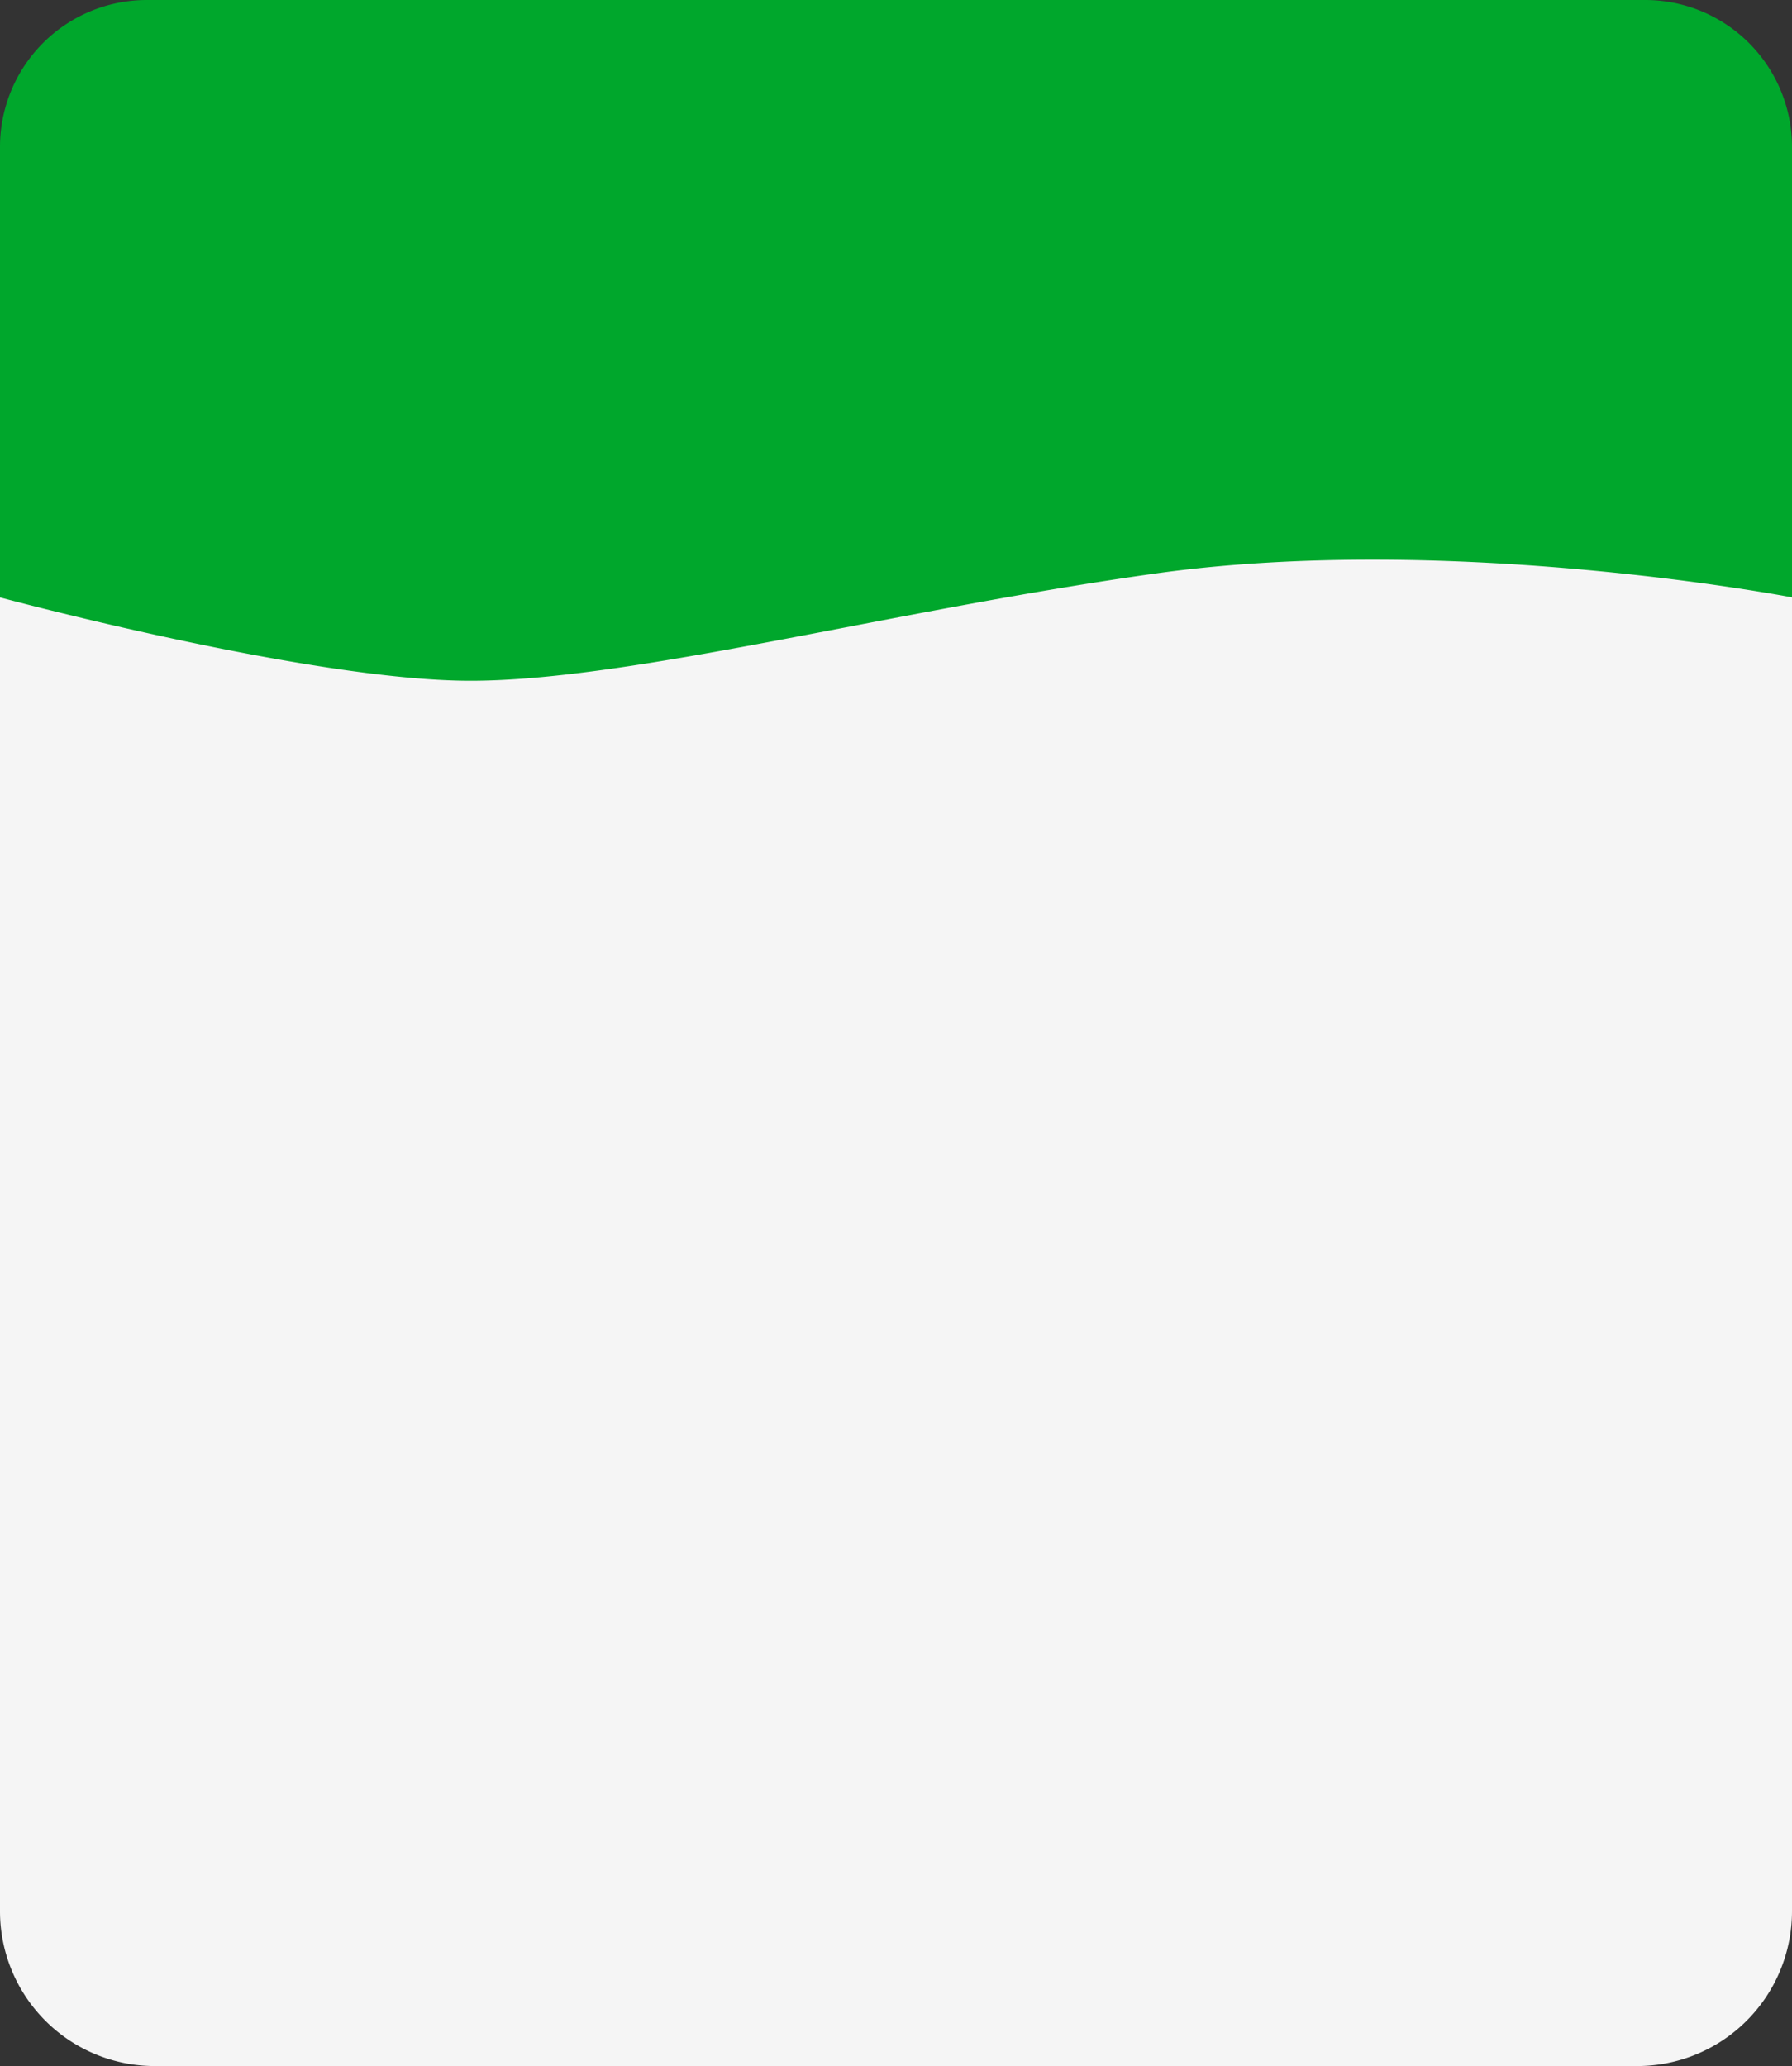 <svg id="Grupo_2597" data-name="Grupo 2597" xmlns="http://www.w3.org/2000/svg" width="198.967" height="229.374" viewBox="0 0 198.967 229.374">
  <rect x="0" y="0" width="198.967" height="229.374" fill="#333333" stroke="none"/>
  <path id="Trazado_181" data-name="Trazado 181" d="M2458,755.763V705.307A16.307,16.307,0,0,1,2474.306,689H2640.66a16.307,16.307,0,0,1,16.307,16.307v50.456s-37.678-7.271-70.729-2.644c-29.4,4.116-58.17,11.9-76.017,11.9S2458,755.763,2458,755.763Z" transform="translate(-2458 -689)" fill="#00a72c"/>
  <path id="Trazado_182" data-name="Trazado 182" d="M2458,828.288v-40.1s34.373,9.254,52.221,9.254,46.617-7.782,76.017-11.9c33.051-4.627,70.729,2.644,70.729,2.644V934.052a17.187,17.187,0,0,1-17.186,17.186H2475.187A17.187,17.187,0,0,1,2458,934.052Z" transform="translate(-2458 -721.864)" fill="#f5f5f5"/>
</svg>
